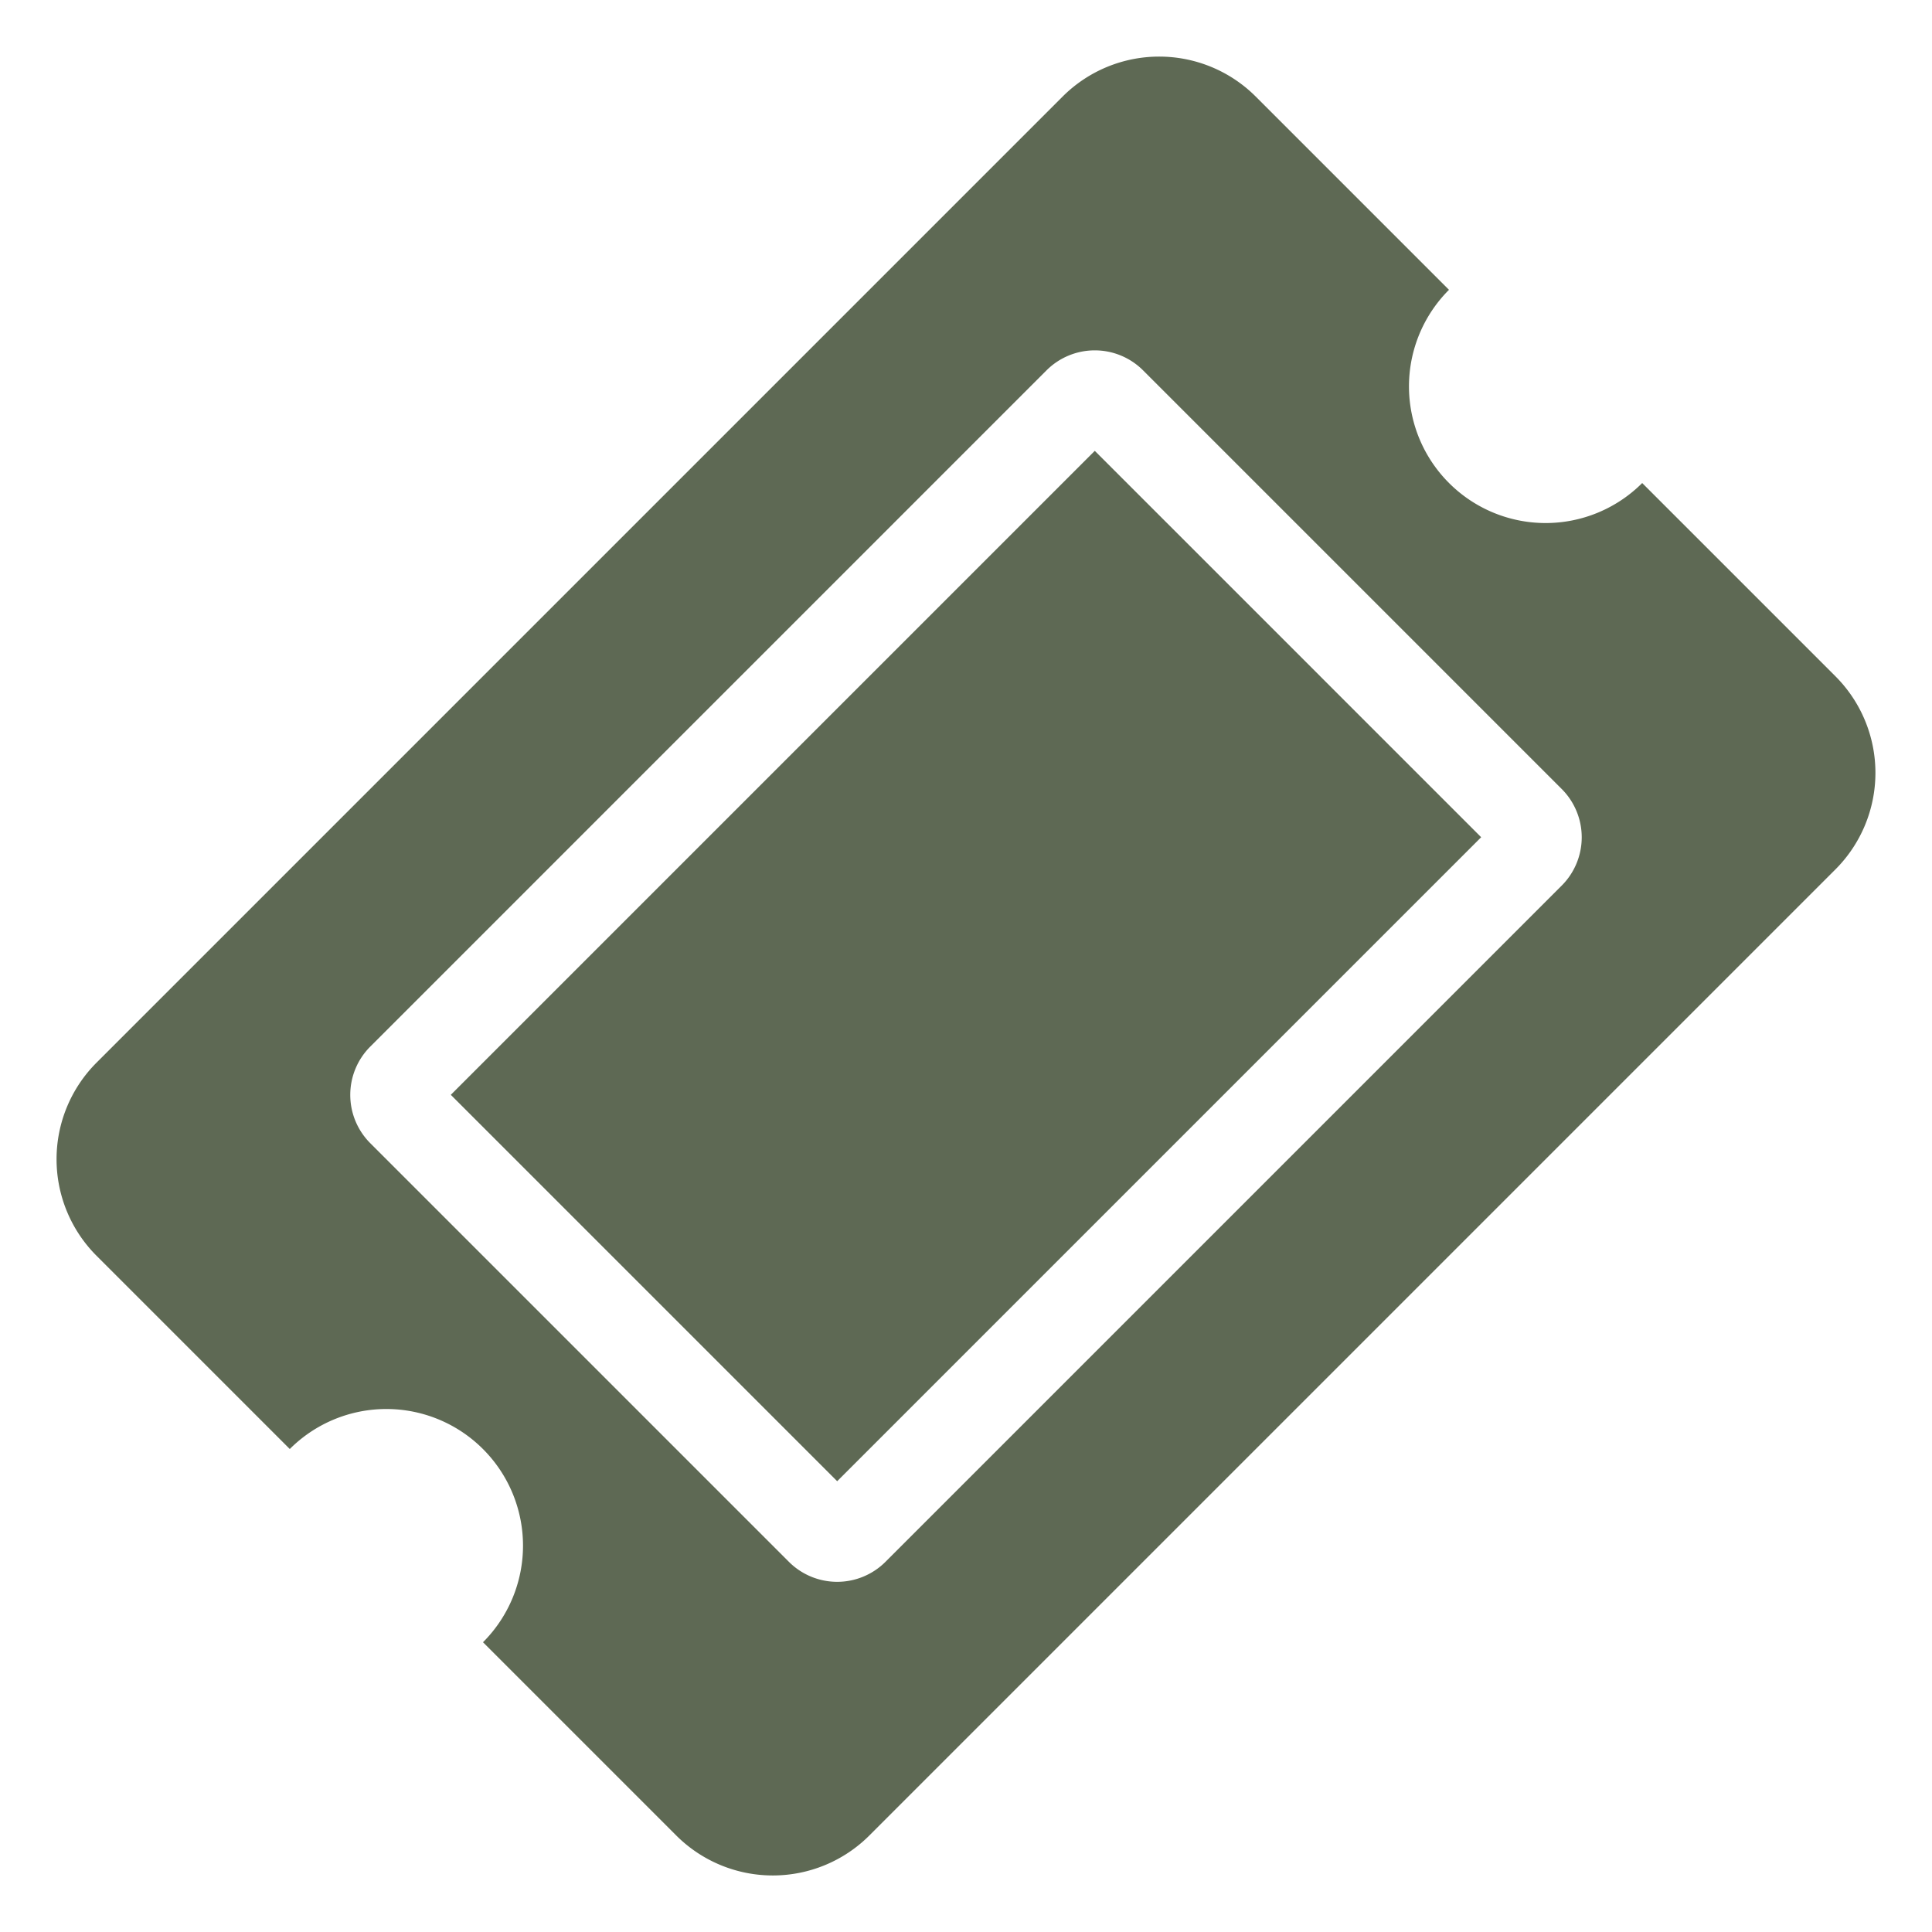 <svg xmlns="http://www.w3.org/2000/svg" width="20.624" height="20.625" viewBox="0 0 20.624 20.625">
    <path id="Icon_awesome-ticket-alt" data-name="Icon awesome-ticket-alt" d="M3.889,2.917h9.722V8.75H3.889ZM16.042,5.833A1.458,1.458,0,0,0,17.5,7.292v2.917a1.458,1.458,0,0,1-1.458,1.458H1.458A1.458,1.458,0,0,1,0,10.209V7.292A1.458,1.458,0,0,0,1.458,5.833,1.458,1.458,0,0,0,0,4.375V1.458A1.458,1.458,0,0,1,1.458,0H16.042A1.458,1.458,0,0,1,17.5,1.458V4.375A1.458,1.458,0,0,0,16.042,5.833Zm-1.458-3.16a.729.729,0,0,0-.729-.729H3.646a.729.729,0,0,0-.729.729v6.32a.729.729,0,0,0,.729.729H13.855a.729.729,0,0,0,.729-.729Z" transform="translate(20.624 8.25) rotate(135)" fill="#5e6954"/>
</svg>

